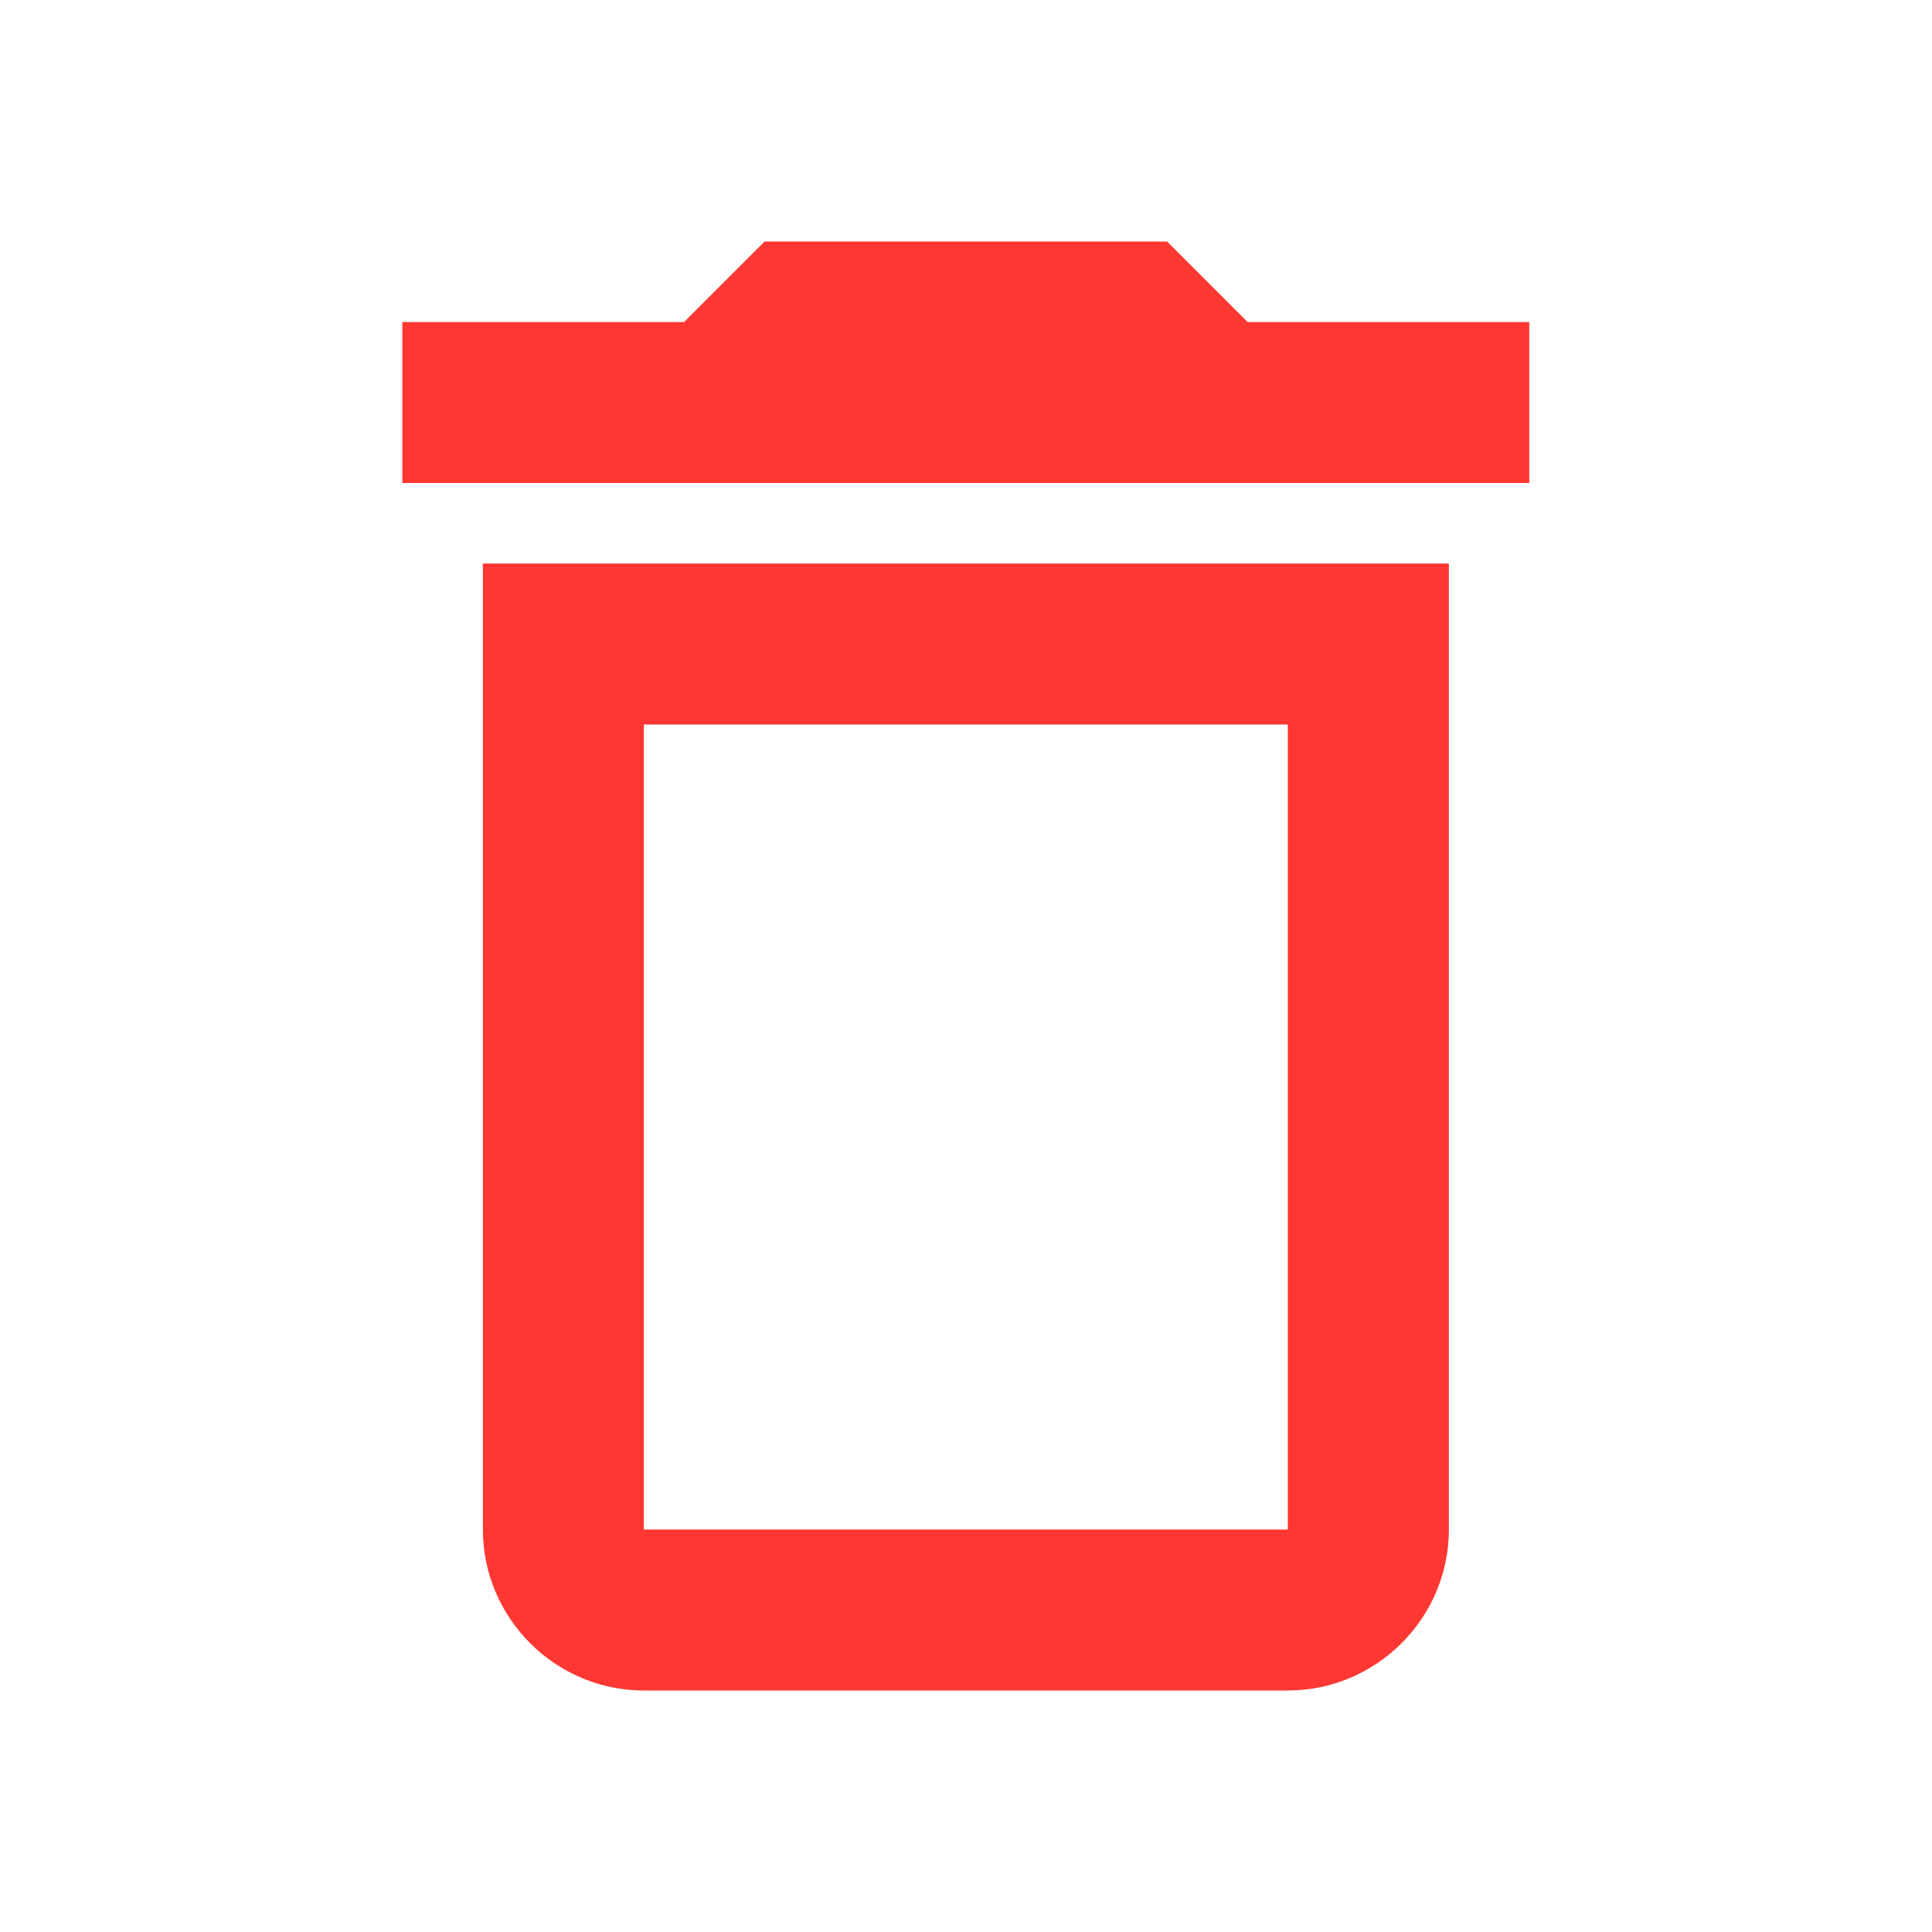 <svg width="16" height="16" viewBox="0 0 16 16" fill="none" xmlns="http://www.w3.org/2000/svg">
<path d="M3.999 12.667C3.999 13.4 4.599 14 5.332 14H10.665C11.399 14 11.999 13.4 11.999 12.667V4.667H3.999V12.667ZM5.332 6H10.665V12.667H5.332V6ZM10.332 2.667L9.665 2H6.332L5.665 2.667H3.332V4H12.665V2.667H10.332Z" fill="#FF3732"/>
</svg>
